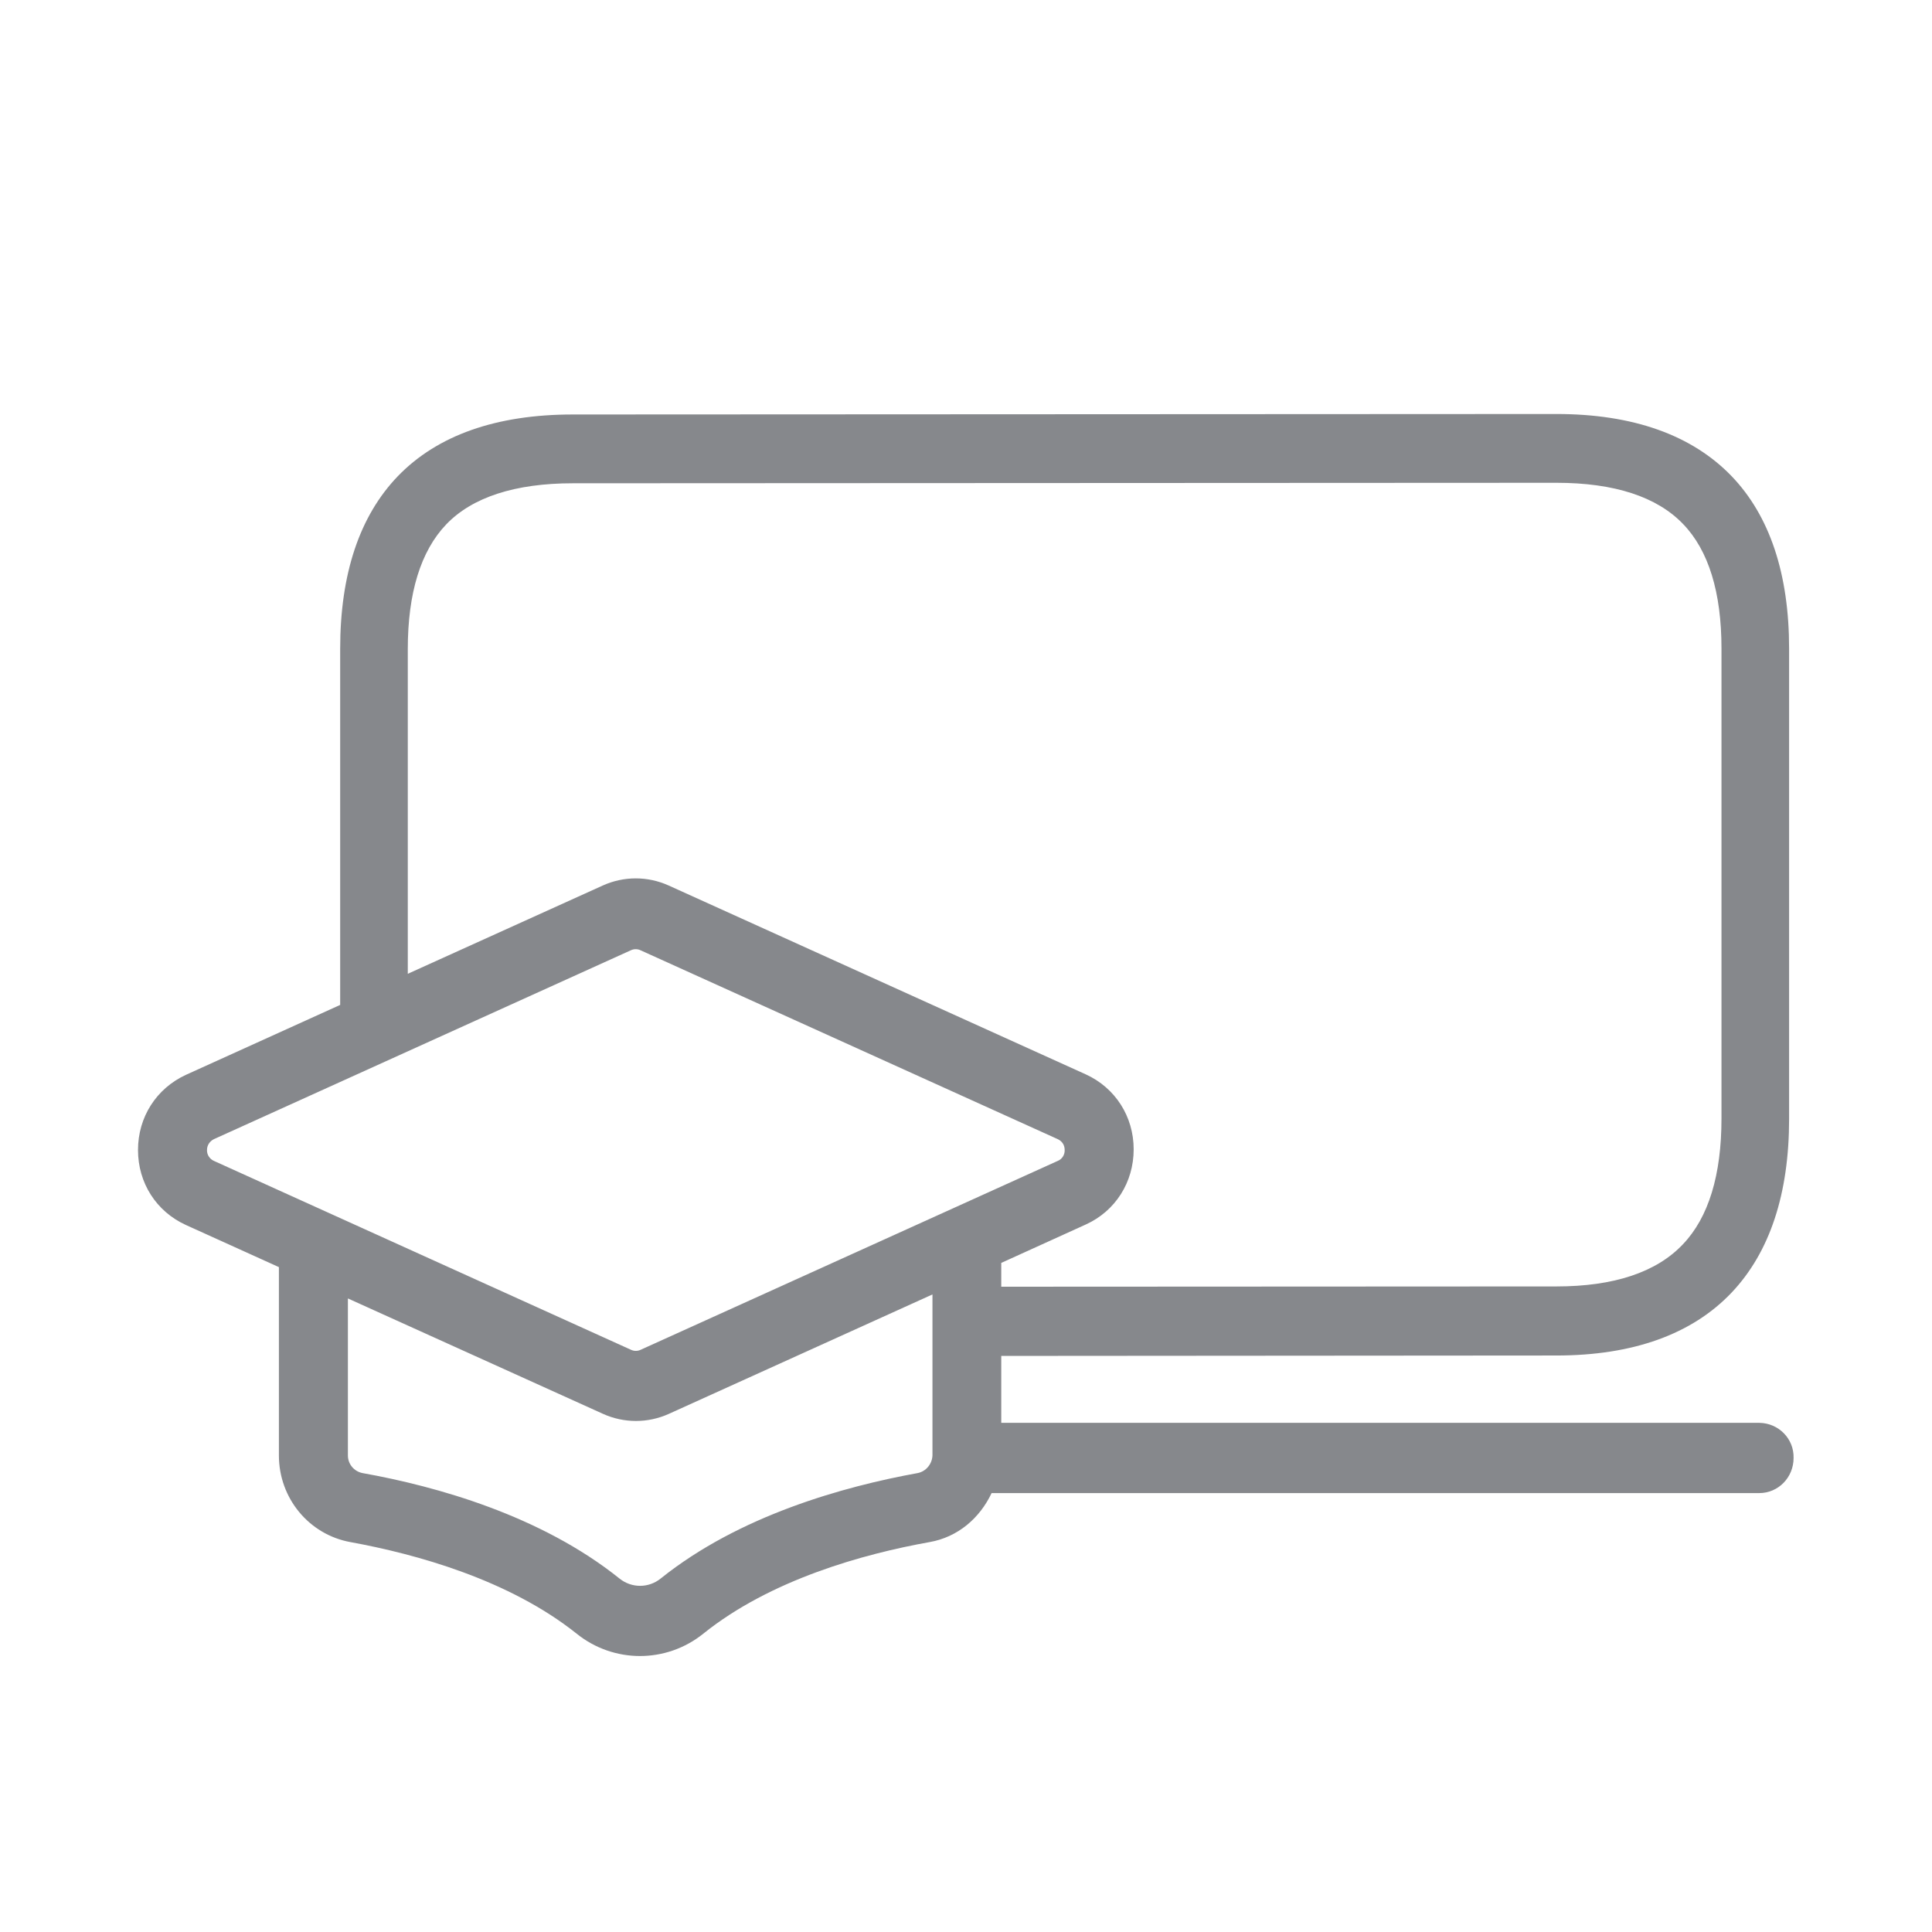 <svg width="28" height="28" viewBox="0 0 28 28" fill="none" xmlns="http://www.w3.org/2000/svg">
<path fill-rule="evenodd" clip-rule="evenodd" d="M13.299 21.349C12.23 21.543 10.714 21.963 9.574 22.878C9.399 23.018 9.154 23.018 8.979 22.878C7.839 21.963 6.323 21.54 5.254 21.349C5.131 21.325 5.042 21.219 5.042 21.093V18.818L8.74 20.491C9.044 20.628 9.389 20.628 9.693 20.491L13.514 18.76V21.089C13.511 21.215 13.422 21.325 13.299 21.349ZM3 16.667C3 16.599 3.038 16.541 3.099 16.51L9.143 13.772C9.188 13.751 9.239 13.751 9.283 13.772L15.331 16.51C15.395 16.541 15.43 16.596 15.43 16.667C15.433 16.735 15.392 16.8 15.331 16.824L9.283 19.563C9.239 19.583 9.191 19.583 9.147 19.563L3.099 16.824C3.038 16.797 2.997 16.732 3 16.667ZM5.91 9.408C5.91 8.592 6.098 7.987 6.466 7.601C6.845 7.205 7.467 7.004 8.303 7.004L22.556 6.997C23.396 6.997 24.014 7.199 24.393 7.595C24.762 7.977 24.949 8.585 24.949 9.398V16.21C24.949 17.029 24.762 17.644 24.39 18.033C24.007 18.439 23.389 18.644 22.556 18.644L14.511 18.648V18.303L15.737 17.746C16.164 17.552 16.43 17.135 16.43 16.657C16.43 16.182 16.164 15.766 15.737 15.571L9.69 12.833C9.386 12.696 9.041 12.696 8.737 12.833L5.91 14.113V9.408ZM25.499 20.621H14.511V19.651L22.556 19.645C23.666 19.645 24.523 19.337 25.096 18.733C25.649 18.149 25.929 17.302 25.929 16.216V9.401C25.929 8.319 25.649 7.475 25.093 6.898C24.519 6.304 23.666 6 22.556 6L8.303 6.007C7.194 6.007 6.34 6.307 5.766 6.901C5.21 7.479 4.93 8.319 4.93 9.404V14.564L2.693 15.578C2.266 15.776 2 16.189 2 16.667C2 17.145 2.266 17.558 2.693 17.753L4.042 18.364V21.093C4.042 21.714 4.479 22.24 5.077 22.349C6.033 22.523 7.378 22.895 8.358 23.677C8.894 24.108 9.656 24.108 10.192 23.677C11.168 22.892 12.517 22.52 13.473 22.349C13.883 22.277 14.2 22.001 14.371 21.639H25.496C25.772 21.639 25.994 21.413 25.994 21.13C26.001 20.85 25.776 20.625 25.499 20.621Z" fill="#86888C"/>
</svg>
